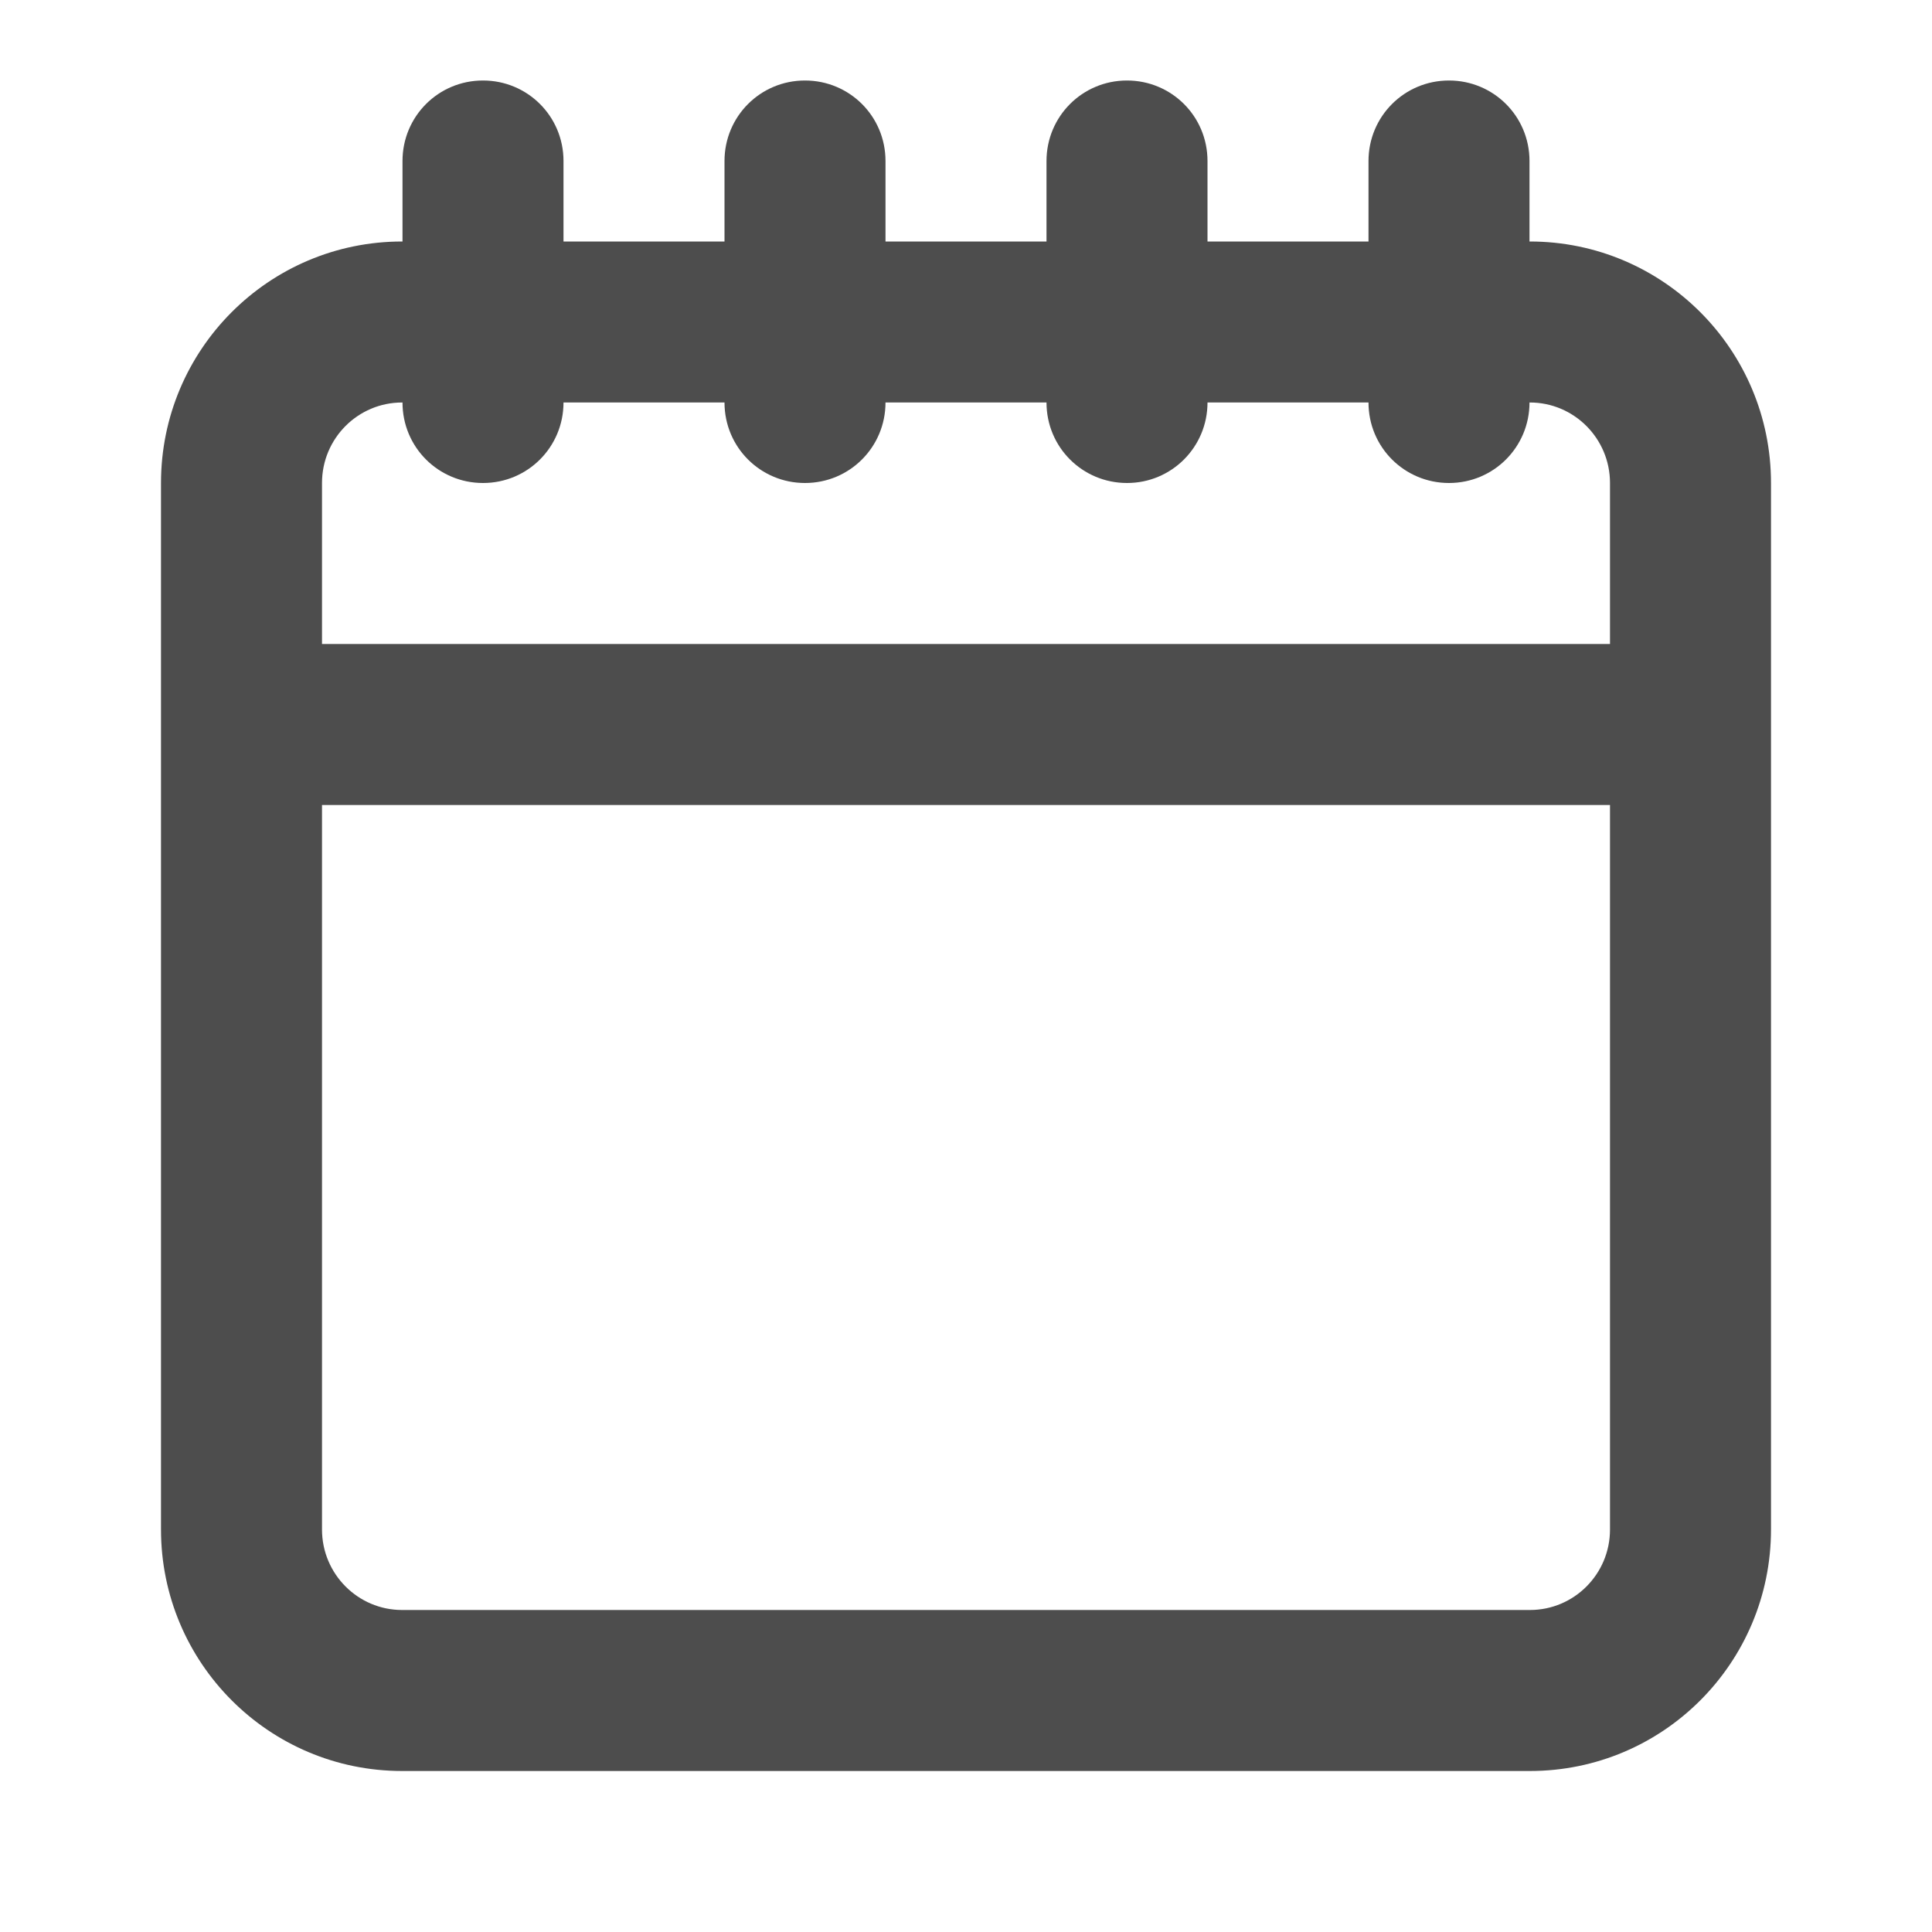 <?xml version="1.0" encoding="UTF-8"?>
<svg width="48px" height="48px" viewBox="0 0 48 48" version="1.1" xmlns="http://www.w3.org/2000/svg" xmlns:xlink="http://www.w3.org/1999/xlink">
    <!-- Generator: Sketch 40.3 (33839) - http://www.bohemiancoding.com/sketch -->
    <title>theicons.co/svg/ui-82</title>
    <desc>Created with Sketch.</desc>
    <defs></defs>
    <g id="Page-1" stroke="none" stroke-width="1" fill="none" fill-rule="evenodd">
        <path d="M40,16 L40,12 C40,10.895 39.107,10 38.01,10 L38,10 C38,11.105 37.112,12 36,12 C34.895,12 34,11.113 34,10 L30,10 C30,11.105 29.112,12 28,12 C26.895,12 26,11.113 26,10 L22,10 C22,11.105 21.112,12 20,12 C18.895,12 18,11.113 18,10 L14,10 C14,11.105 13.112,12 12,12 C10.895,12 10,11.113 10,10 L9.99,10 C8.891,10 8,10.894 8,12 L8,16 L40,16 Z M40,20 L40,38 C40,39.106 39.109,40 38.01,40 L9.99,40 C8.893,40 8,39.105 8,38 L8,20 L40,20 Z M34,6 L30,6 L30,4 C30,2.887 29.105,2 28,2 C26.888,2 26,2.895 26,4 L26,6 L22,6 L22,4 C22,2.887 21.105,2 20,2 C18.888,2 18,2.895 18,4 L18,6 L14,6 L14,4 C14,2.887 13.105,2 12,2 C10.888,2 10,2.895 10,4 L10,6 L9.99,6 C6.68,6 4,8.687 4,12 L4,38 C4,41.312 6.681,44 9.99,44 L38.01,44 C41.32,44 44,41.313 44,38 L44,12 C44,8.688 41.319,6 38.01,6 L38,6 L38,4 C38,2.887 37.105,2 36,2 C34.888,2 34,2.895 34,4 L34,6 Z" id="Combined-Shape" fill="#4D4D4D"></path>
    </g>
</svg>